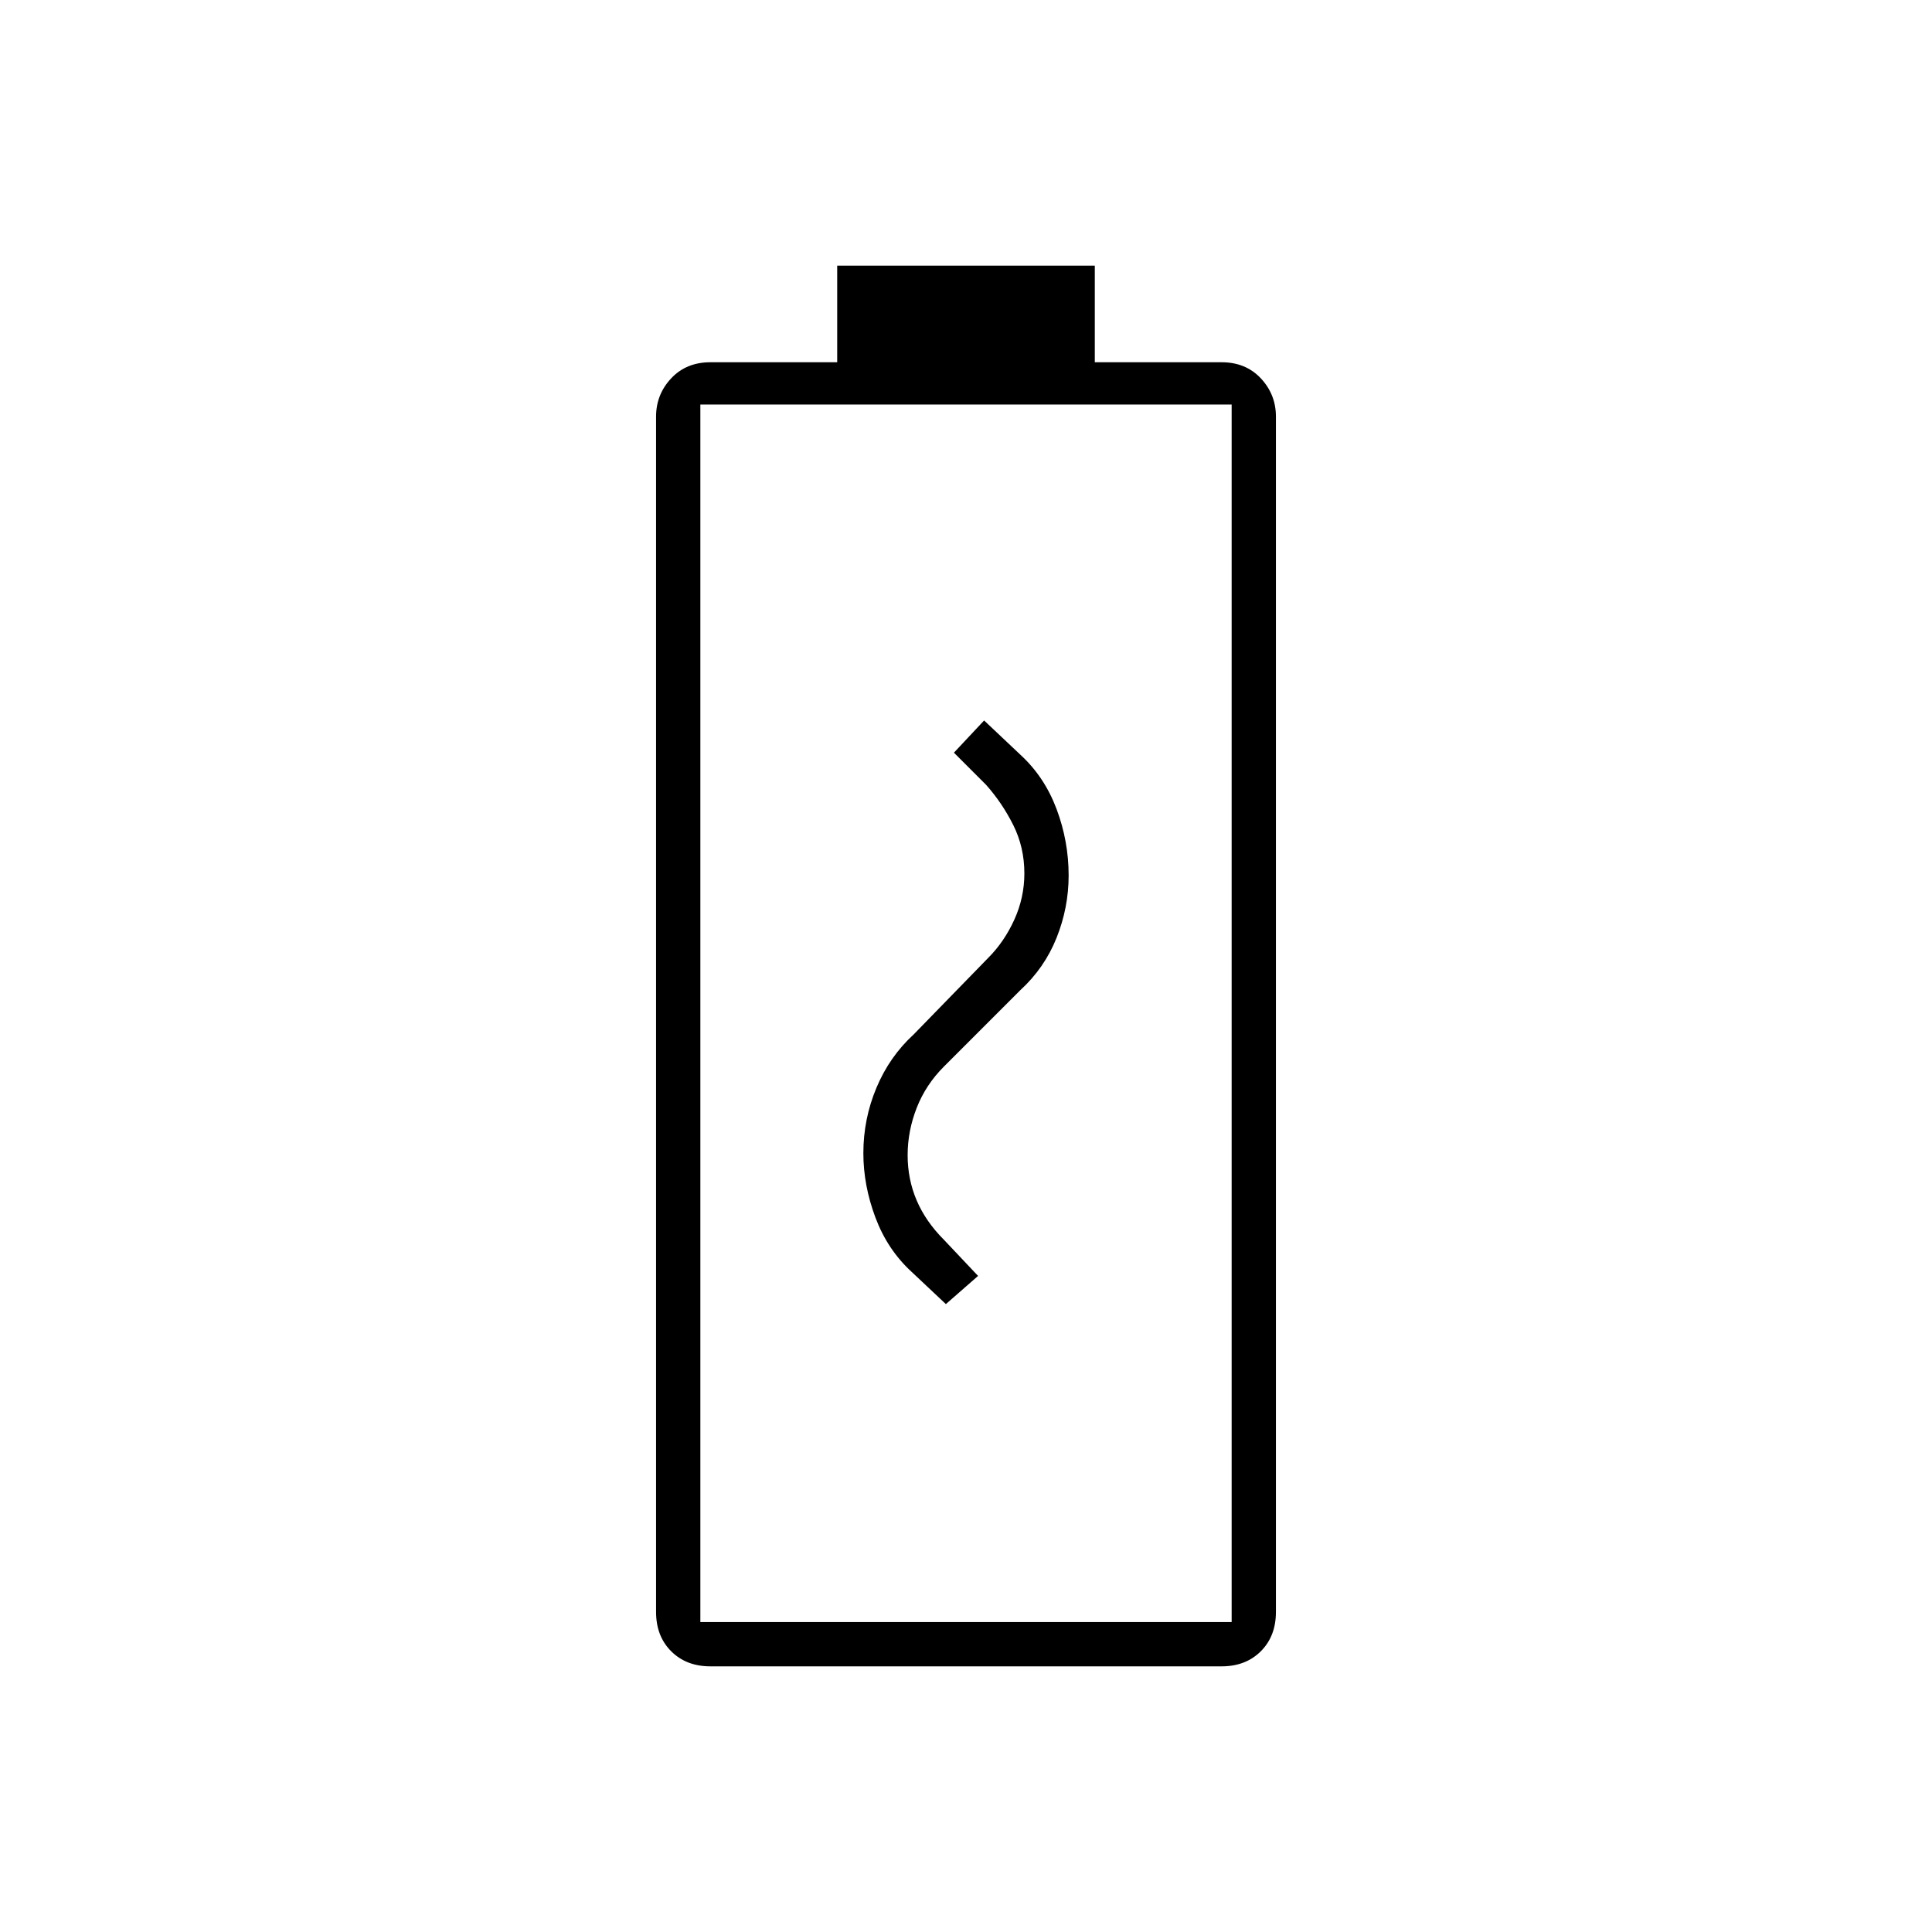 <svg xmlns="http://www.w3.org/2000/svg" height="48" viewBox="0 -960 960 960" width="48"><path d="m470-312 16-14-17-18q-9-9-13.5-19.5T451-386q0-12 4.5-23.5T469-430l38-38q12-11 18-26t6-31q0-17-6-33t-18-27l-18-17-15 16 16 16q8 9 13.5 20t5.5 24q0 12-5 23t-13 19l-37 38q-12 11-18.5 26.5T429-387q0 16 6 32t18 27l17 16ZM353-132q-12 0-19.5-7.5T326-159v-594q0-11 7.5-19t19.5-8h63v-48h128v48h63q12 0 19.5 8t7.5 19v594q0 12-7.5 19.5T607-132H353Zm-5-22h264v-605H348v605Zm0 0h264-264Z"/></svg>